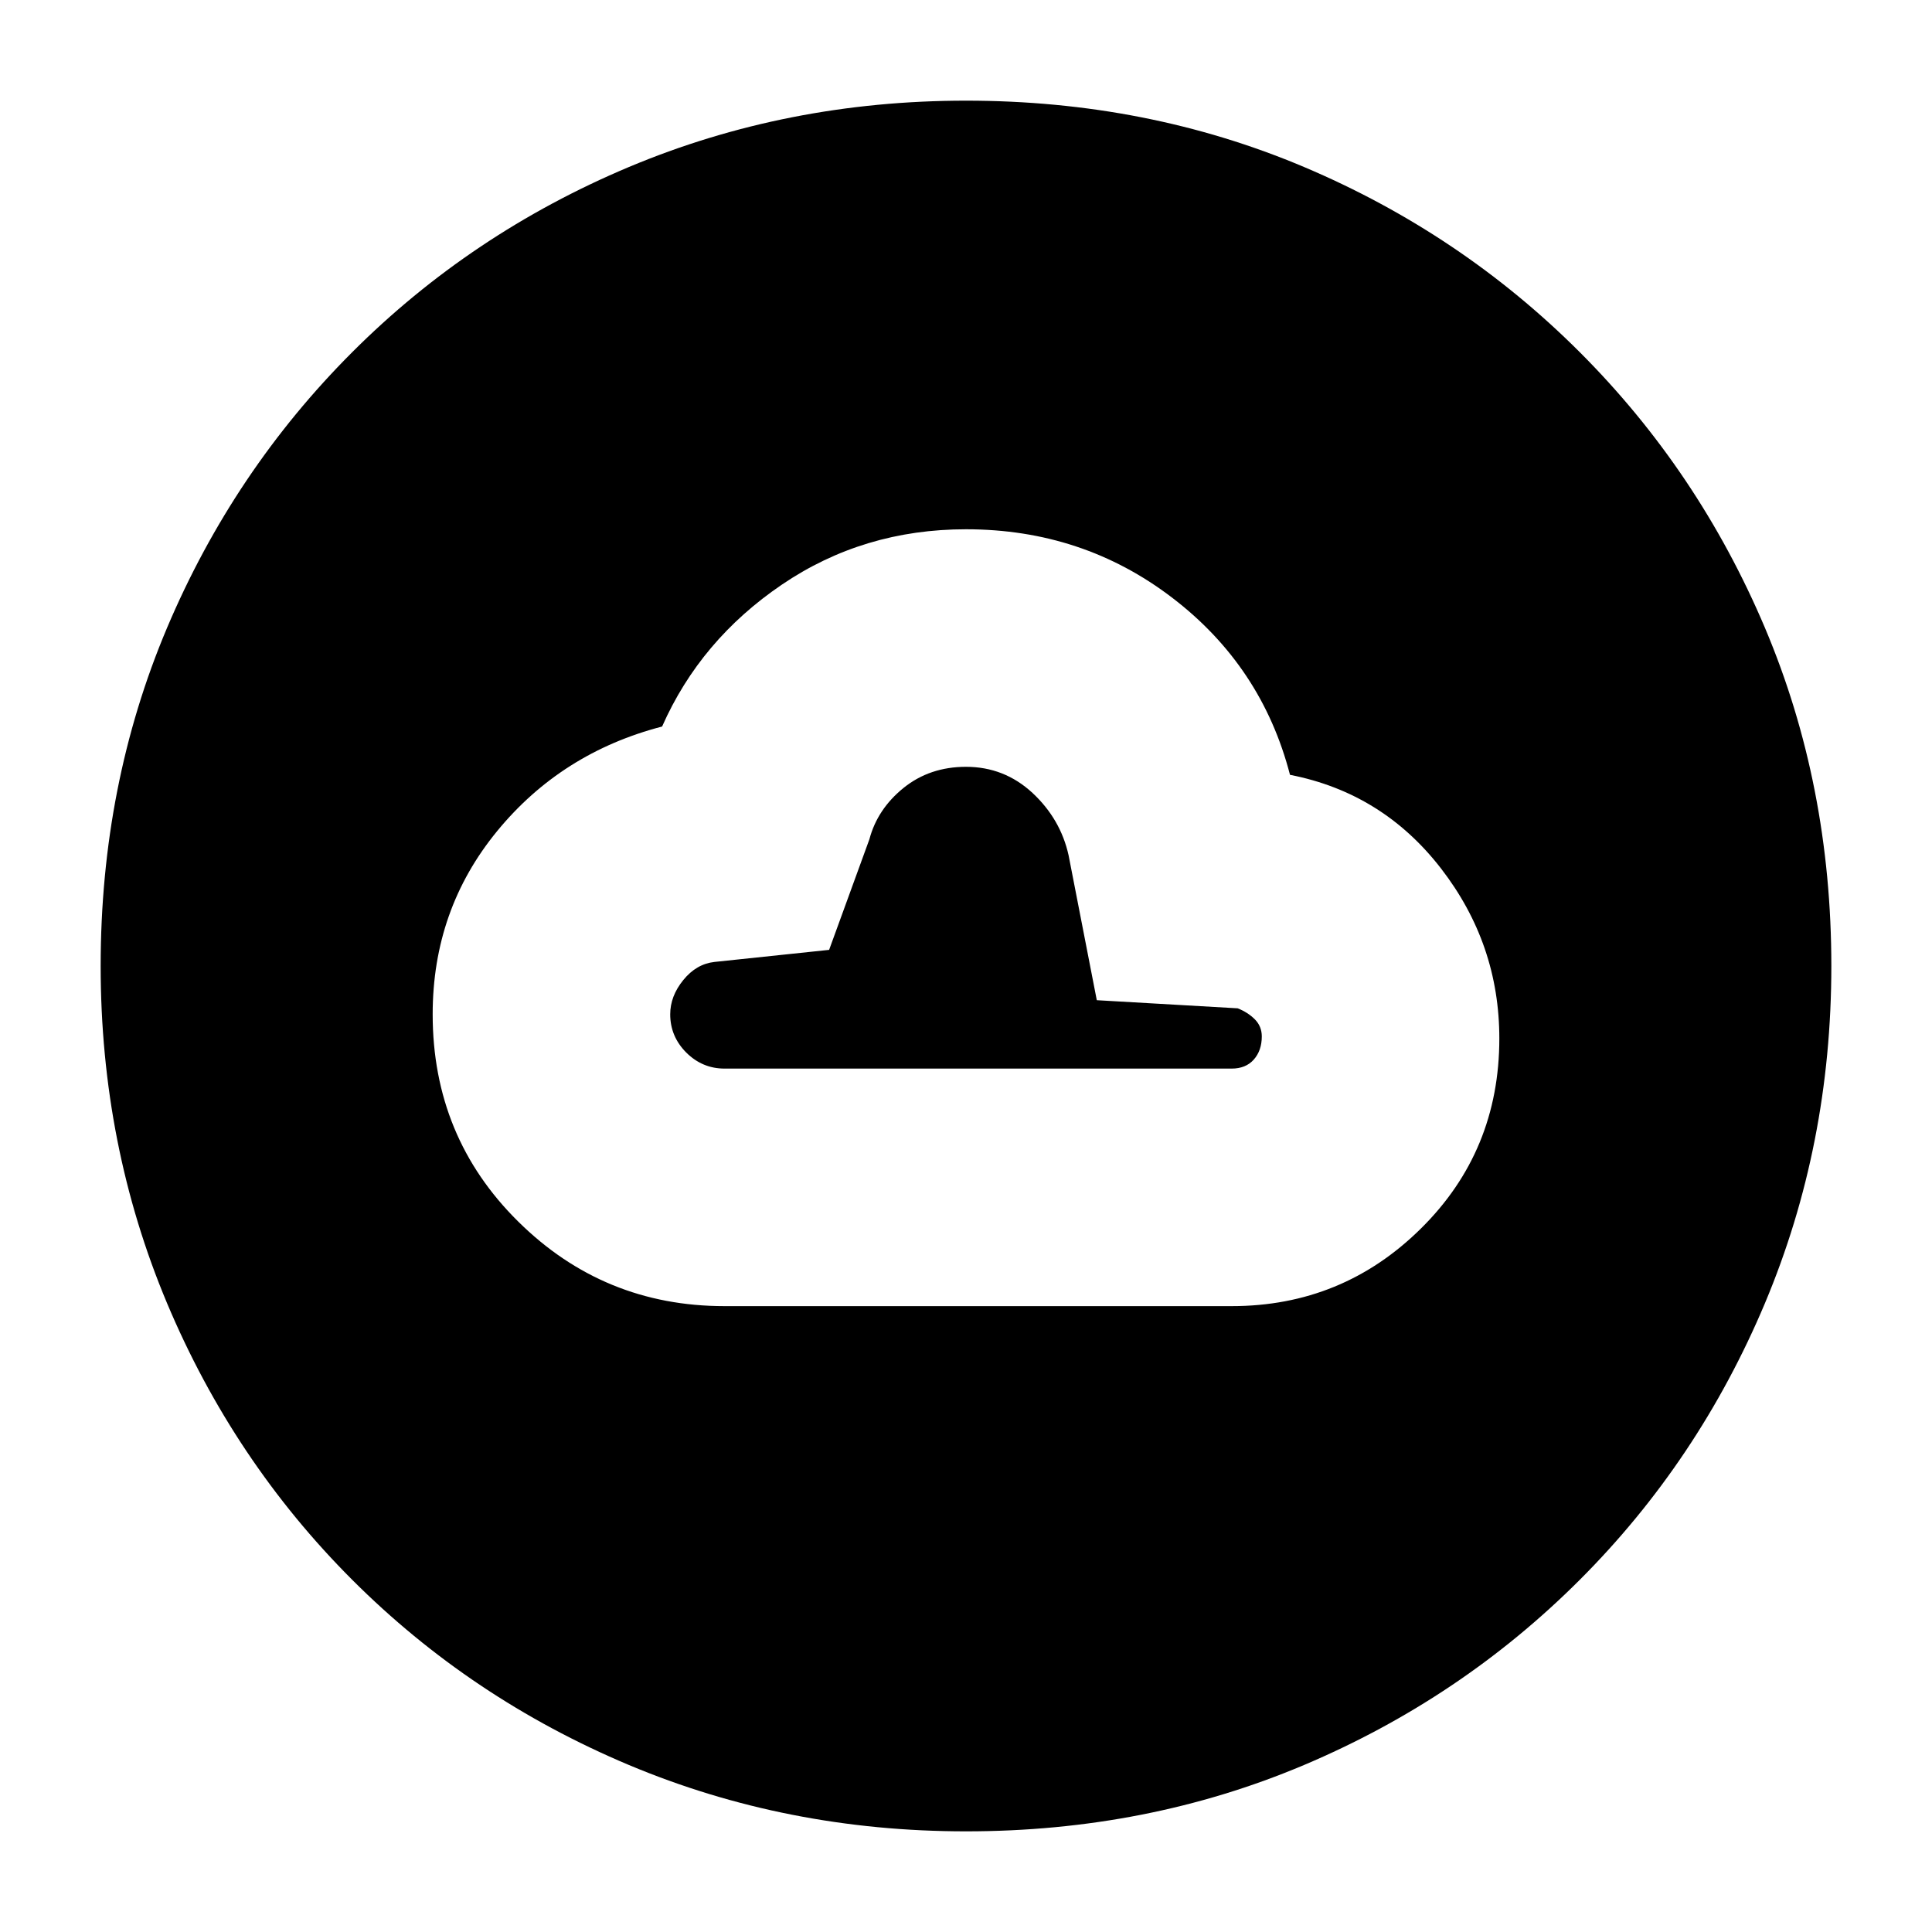 <svg xmlns="http://www.w3.org/2000/svg" height="20" width="20"><path d="M7.5 13.521h5.25q1.146 0 1.958-.802.813-.802.813-1.969 0-.979-.604-1.76-.605-.782-1.563-.969-.292-1.125-1.219-1.833-.927-.709-2.135-.709-1.062 0-1.906.573-.844.573-1.24 1.469-1.042.271-1.708 1.083-.667.813-.667 1.896 0 1.271.886 2.146.885.875 2.135.875Zm0-2.459q-.229 0-.396-.166-.166-.167-.166-.396 0-.188.135-.354.135-.167.323-.188l1.187-.125L9 8.688q.083-.313.354-.532.271-.218.646-.218.396 0 .688.27.291.271.374.646l.292 1.5 1.458.084q.105.041.178.114.072.073.072.177 0 .146-.083.24-.083.093-.229.093Zm2.5 7.896q-1.854 0-3.49-.687-1.635-.688-2.864-1.917-1.229-1.229-1.917-2.864-.687-1.636-.687-3.49 0-1.875.687-3.5.688-1.625 1.917-2.854T6.51 1.729q1.636-.687 3.49-.687 1.875 0 3.5.687 1.625.688 2.854 1.917T18.271 6.5q.687 1.625.687 3.5 0 1.854-.687 3.49-.688 1.635-1.917 2.864-1.229 1.229-2.854 1.917-1.625.687-3.5.687Z"/></svg>